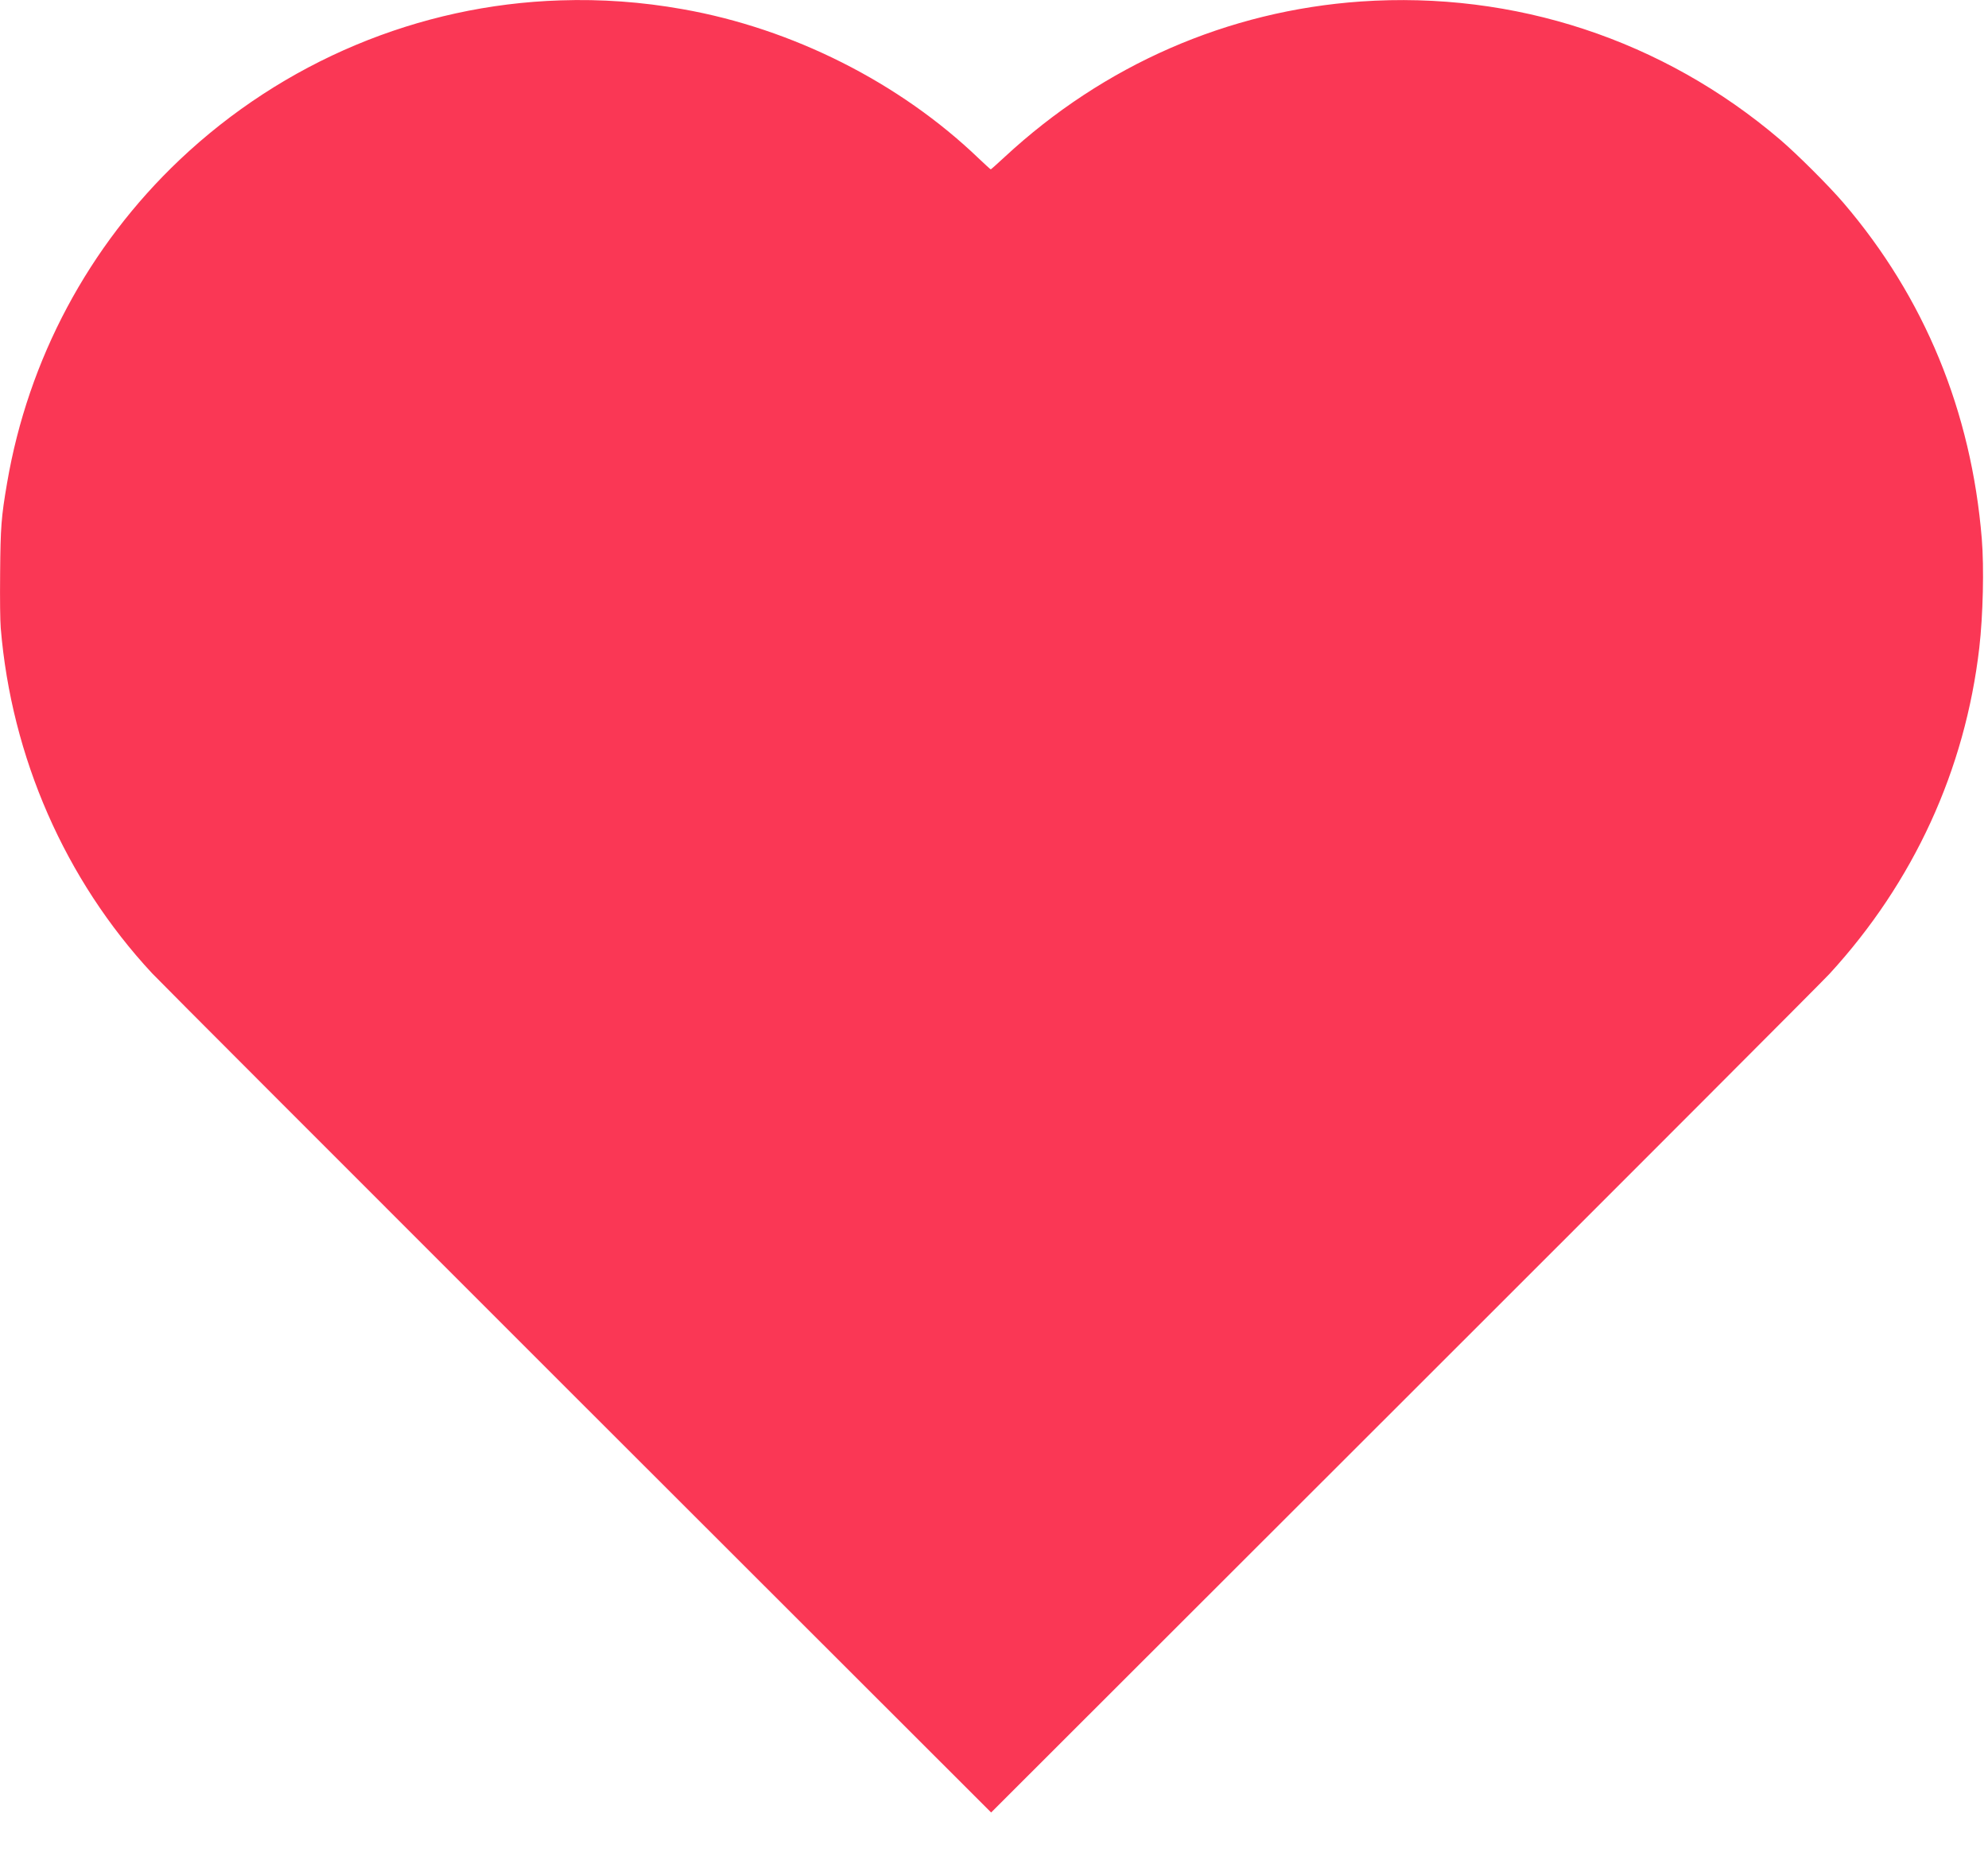 <svg width="16" height="15" viewBox="0 0 16 15" fill="none" xmlns="http://www.w3.org/2000/svg">
<path fill-rule="evenodd" clip-rule="evenodd" d="M4.51 0.003C3.37 0.039 2.279 0.497 1.445 1.287C0.713 1.981 0.227 2.891 0.057 3.887C0.01 4.161 0.004 4.241 0.001 4.613C-0.001 4.837 0.001 4.989 0.006 5.055C0.092 6.094 0.524 7.08 1.224 7.833C1.27 7.883 2.808 9.422 4.642 11.255L7.977 14.587L11.305 11.262C13.136 9.433 14.675 7.892 14.725 7.837C15.401 7.1 15.816 6.197 15.93 5.213C15.96 4.953 15.969 4.568 15.95 4.336C15.866 3.311 15.489 2.395 14.837 1.633C14.718 1.494 14.464 1.241 14.326 1.123C13.384 0.32 12.189 -0.073 10.952 0.012C9.881 0.087 8.885 0.522 8.084 1.265C8.026 1.319 7.976 1.363 7.974 1.363C7.971 1.363 7.928 1.323 7.876 1.274C7.24 0.664 6.379 0.23 5.495 0.074C5.164 0.015 4.839 -0.008 4.51 0.003Z" fill="#FA3755"/>
</svg>
